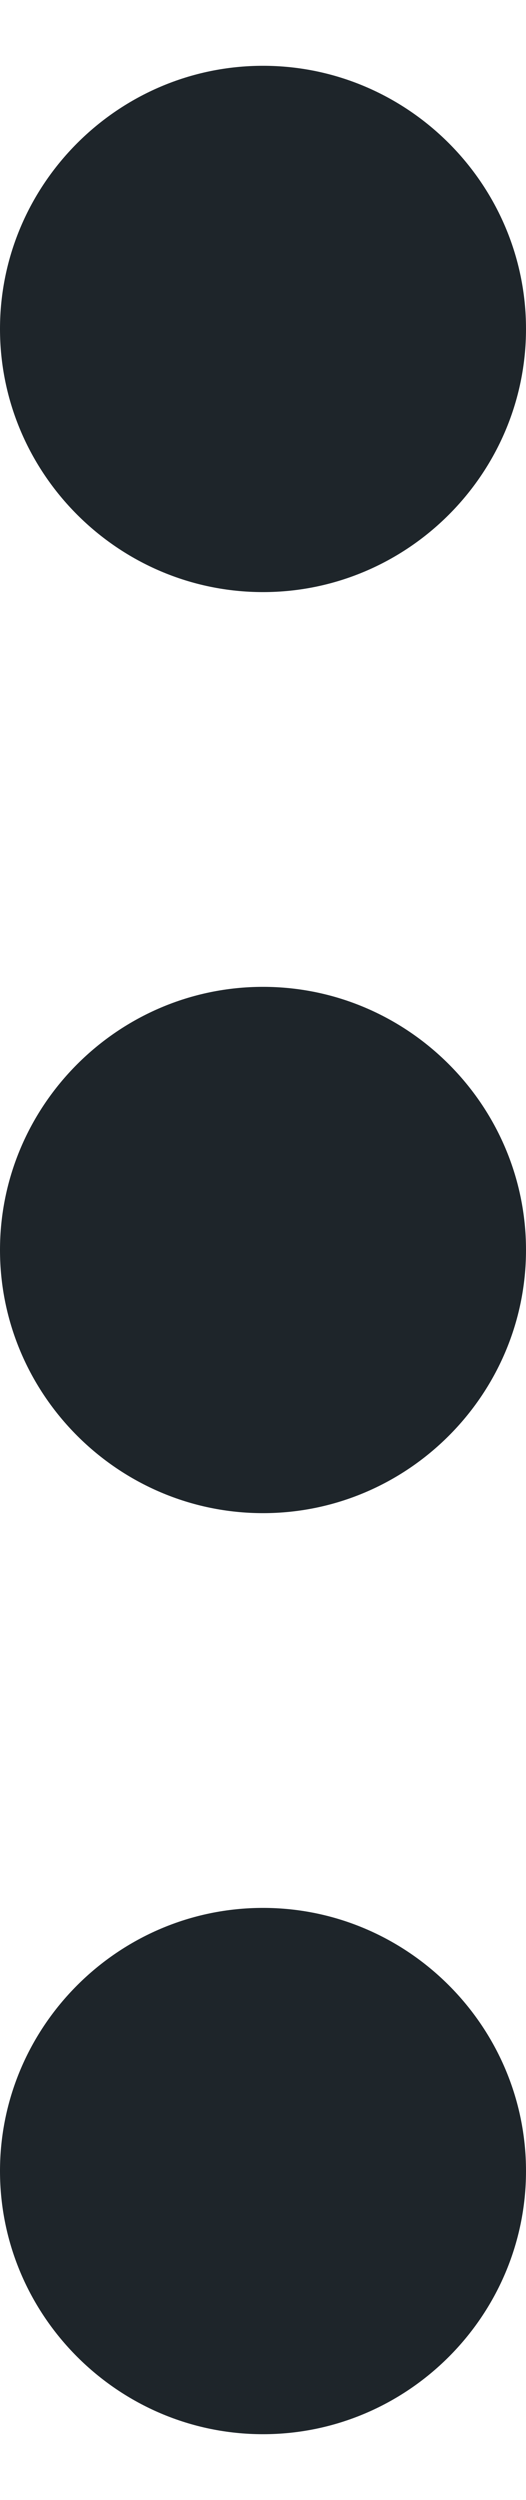 <svg width="4" height="19" viewBox="0 0 4 19" fill="none" xmlns="http://www.w3.org/2000/svg">
<path d="M0 16.5C0 17.6 0.9 18.5 2 18.5C3.1 18.5 4 17.6 4 16.5C4 15.4 3.1 14.5 2 14.5C0.9 14.5 0 15.4 0 16.5ZM0 2.5C0 3.6 0.9 4.5 2 4.5C3.1 4.5 4 3.6 4 2.5C4 1.4 3.1 0.5 2 0.5C0.9 0.5 0 1.4 0 2.5ZM0 9.5C0 10.6 0.9 11.5 2 11.5C3.1 11.5 4 10.6 4 9.5C4 8.4 3.1 7.5 2 7.5C0.9 7.5 0 8.4 0 9.5Z" fill="#1E252A"/>
</svg>
